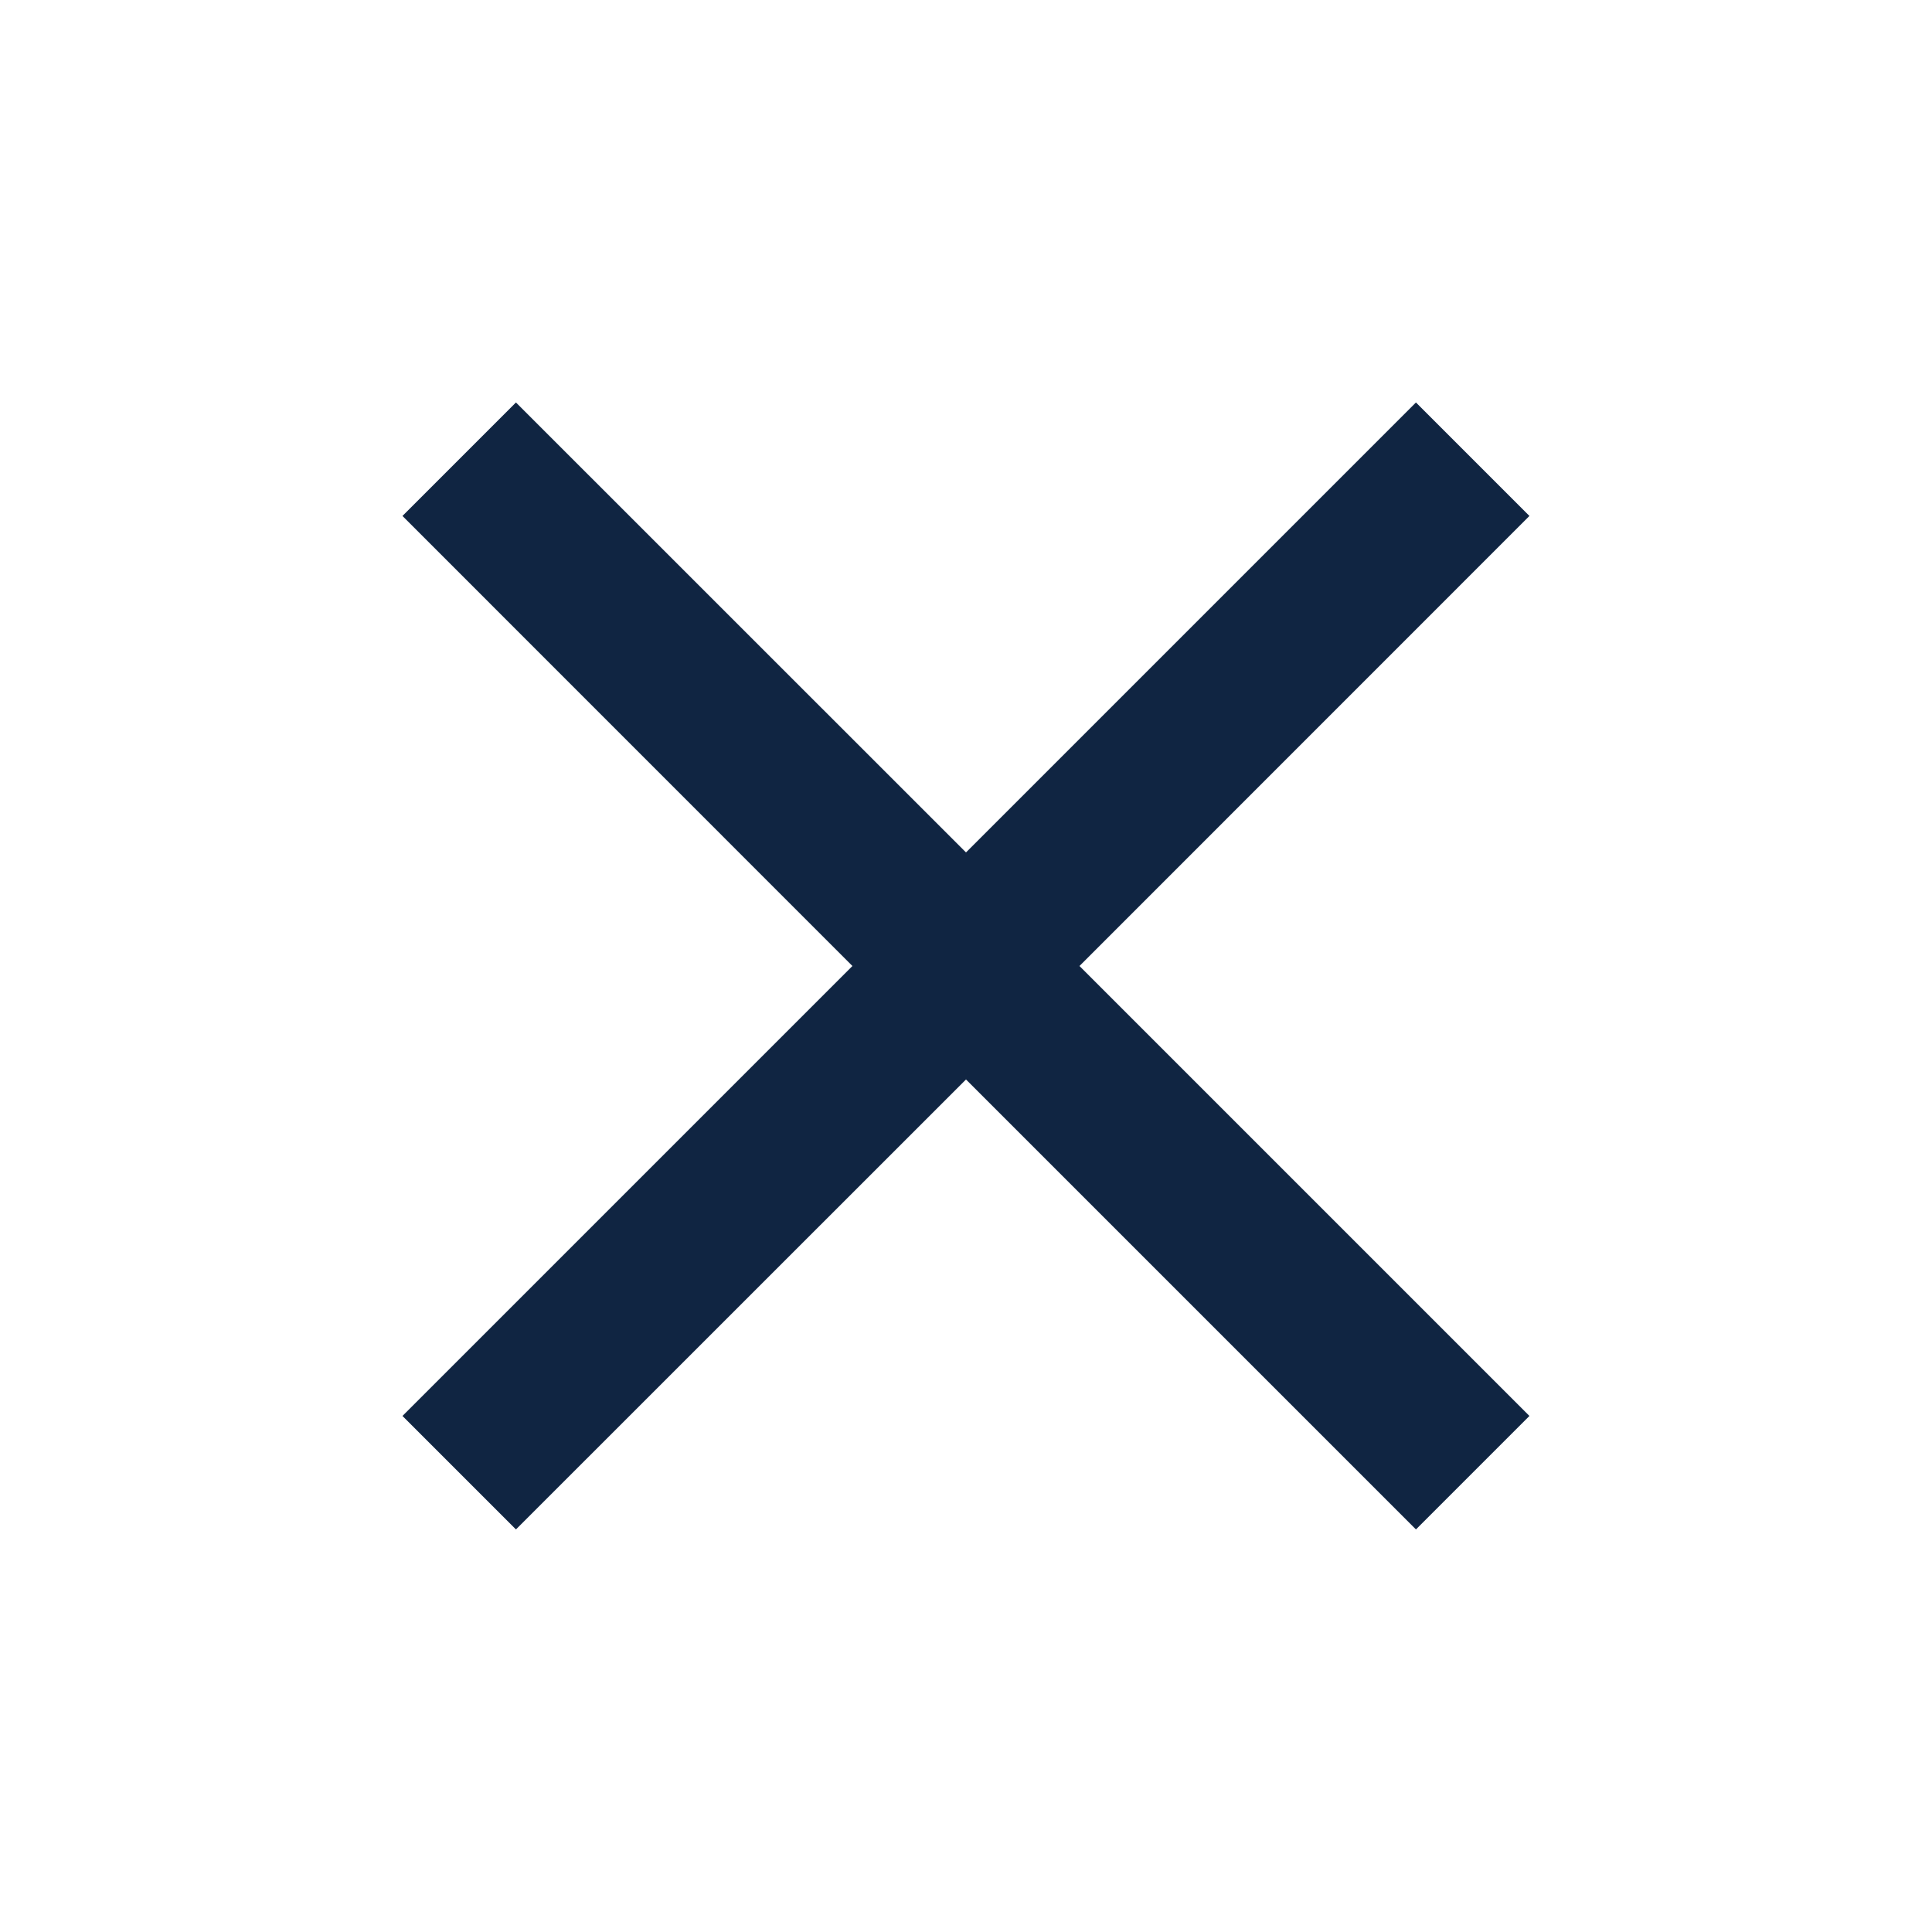 <svg width="19" height="19" fill="none" xmlns="http://www.w3.org/2000/svg"><path d="M15.041 5.074l-1.116-1.116L9.5 8.383 5.074 3.958 3.958 5.074 8.383 9.5l-4.425 4.425 1.116 1.116L9.5 10.616l4.425 4.425 1.116-1.116L10.616 9.5l4.425-4.426z" fill="#102542"/></svg>